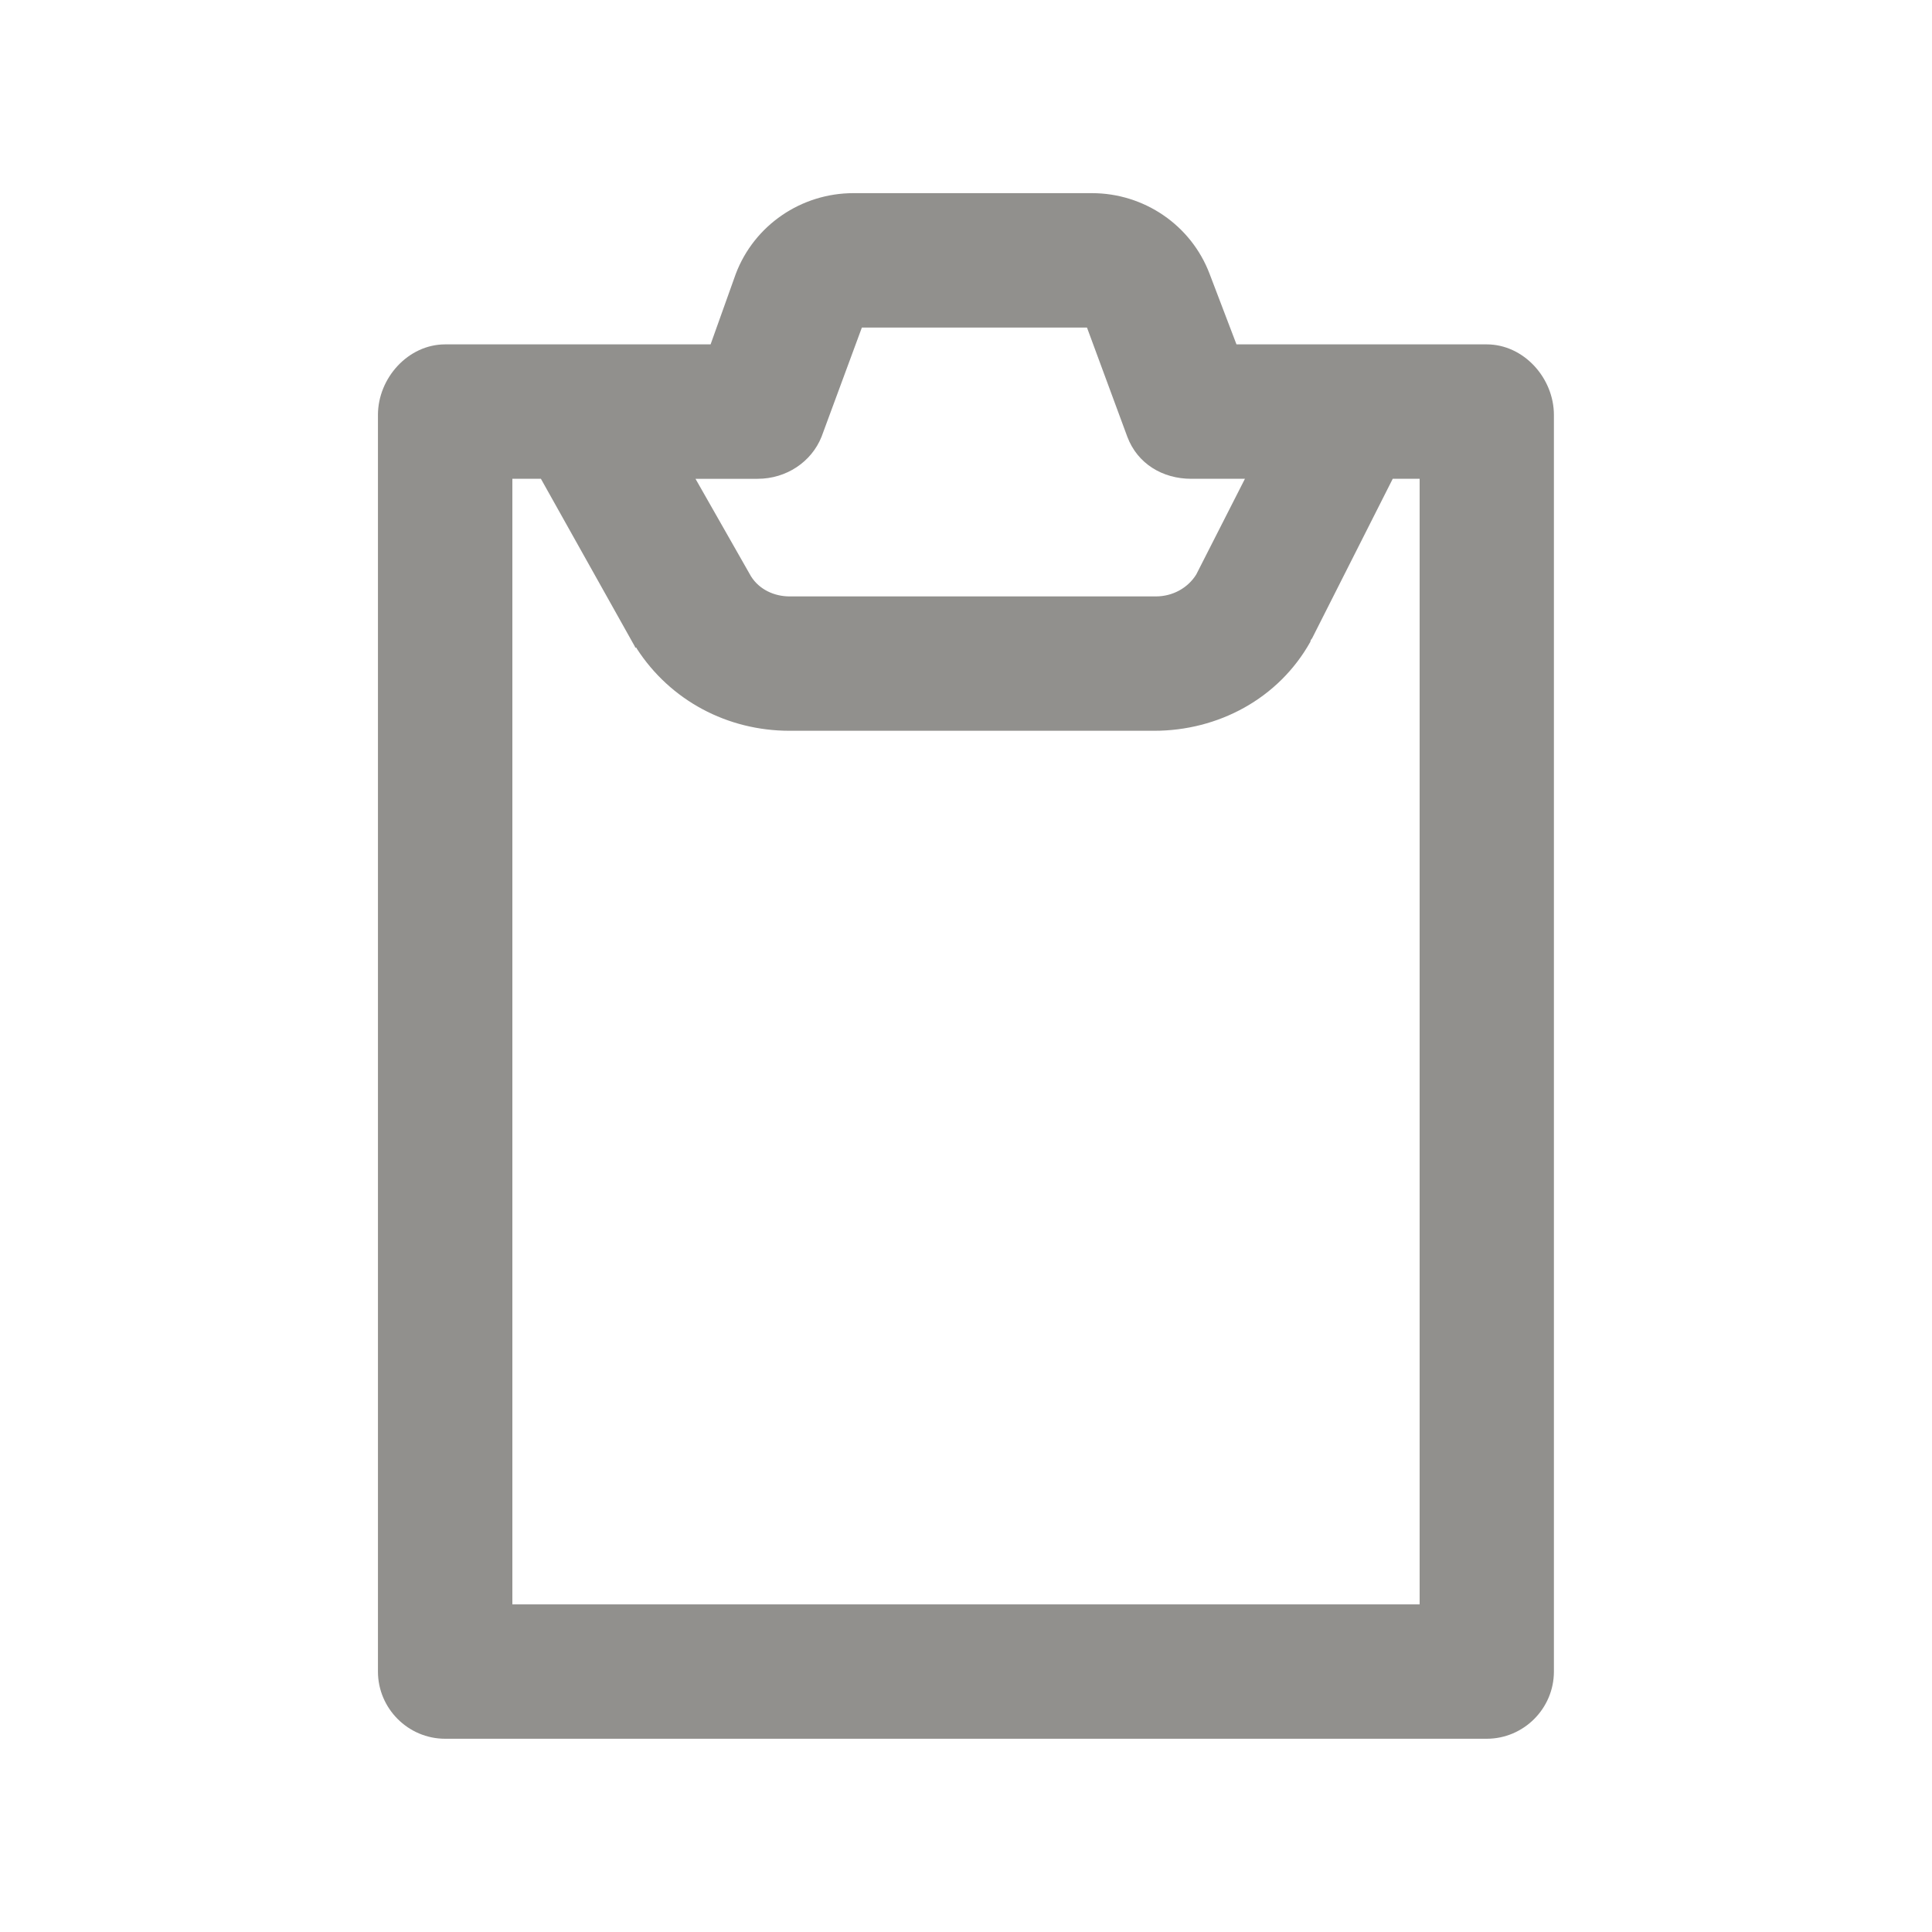 <!-- Generated by IcoMoon.io -->
<svg version="1.1" xmlns="http://www.w3.org/2000/svg" width="40" height="40" viewBox="0 0 40 40">
<title>di-clipboard</title>
<path fill="#91908d" d="M30.783 7.13h-5.183l-0.557-1.461c-0.383-1.009-1.357-1.67-2.435-1.67h-4.939c-1.078 0-2.052 0.661-2.435 1.67l-0.522 1.461h-5.496c-0.765 0-1.391 0.696-1.391 1.461v26.017c0 0.765 0.626 1.391 1.391 1.391h21.565c0.765 0 1.391-0.626 1.391-1.391v-26.017c0-0.765-0.626-1.461-1.391-1.461zM15.687 9.913c0.591 0 1.113-0.348 1.322-0.87l0.835-2.261h4.661l0.835 2.261c0.209 0.557 0.73 0.87 1.322 0.87h1.113l-1.009 1.983c-0.174 0.278-0.487 0.452-0.835 0.452h-7.583c-0.313 0-0.626-0.139-0.8-0.417l-1.148-2.017h1.287zM29.391 33.217h-18.783v-23.304h0.591l1.948 3.478c0 0.035 0.035 0 0.035 0.035 0.696 1.078 1.878 1.704 3.165 1.704h7.548c1.322 0 2.574-0.661 3.235-1.843 0-0.035 0.035-0.070 0.035-0.070l1.67-3.304h0.557v23.304z"></path>
</svg>
